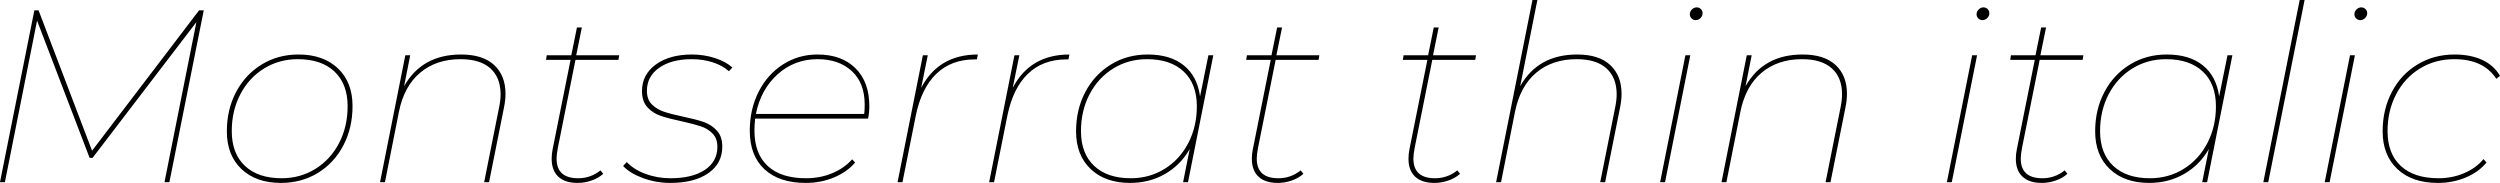 <svg xmlns="http://www.w3.org/2000/svg" viewBox="5.832 46.576 733.176 53.64"><path d="M64.22 49.60L65.59 49.60L55.51 100L54.07 100L63.43 53.06L32.98 92.87L32.11 92.87L16.70 52.62L7.27 100L5.83 100L15.91 49.60L17.14 49.60L32.83 90.78L64.22 49.60ZM88.20 100.22Q80.93 100.22 76.64 96.15Q72.36 92.08 72.36 85.10L72.36 85.10Q72.36 78.69 75.06 73.58Q77.76 68.46 82.55 65.51Q87.34 62.56 93.38 62.56L93.38 62.56Q100.66 62.56 104.94 66.63Q109.22 70.70 109.22 77.68L109.22 77.68Q109.22 84.09 106.52 89.24Q103.82 94.38 99.04 97.30Q94.25 100.22 88.20 100.22L88.20 100.22ZM88.42 98.85Q93.89 98.85 98.32 96.11Q102.74 93.38 105.26 88.55Q107.78 83.73 107.78 77.75L107.78 77.75Q107.78 71.20 103.93 67.56Q100.08 63.93 93.17 63.93L93.17 63.93Q87.70 63.93 83.27 66.66Q78.84 69.40 76.32 74.22Q73.80 79.05 73.80 85.02L73.80 85.02Q73.80 91.58 77.65 95.21Q81.50 98.85 88.42 98.85L88.42 98.85ZM141.05 62.56Q147.46 62.56 150.77 65.66Q154.08 68.75 154.08 74.08L154.08 74.08Q154.08 75.95 153.65 78.04L153.65 78.04L149.26 100L147.82 100L152.21 78.04Q152.64 75.95 152.64 74.22L152.64 74.22Q152.64 69.33 149.65 66.63Q146.66 63.93 140.90 63.93L140.90 63.93Q133.78 63.93 129.06 67.89Q124.34 71.85 122.83 79.34L122.83 79.34L118.73 100L117.29 100L124.70 62.78L126.14 62.78L124.34 71.85Q129.60 62.56 141.05 62.56L141.05 62.56ZM174.60 64.14L169.42 89.99Q169.06 91.94 169.06 93.09L169.06 93.09Q169.06 98.85 175.39 98.85L175.39 98.85Q179.06 98.85 181.94 96.54L181.94 96.54L182.74 97.55Q181.30 98.85 179.28 99.53Q177.26 100.22 175.25 100.22L175.25 100.22Q171.50 100.22 169.56 98.38Q167.62 96.54 167.62 93.16L167.62 93.16Q167.62 91.72 167.90 90.35L167.90 90.35L173.16 64.14L165.96 64.14L166.18 62.78L173.38 62.78L175.03 54.64L176.47 54.64L174.82 62.78L187.42 62.78L187.20 64.14L174.60 64.14ZM202.39 100.22Q198.22 100.22 194.40 98.81Q190.58 97.41 188.57 95.25L188.57 95.25L189.65 94.10Q191.74 96.33 195.19 97.59Q198.65 98.85 202.46 98.85L202.46 98.85Q208.87 98.85 212.54 96.40Q216.22 93.95 216.22 89.63L216.22 89.63Q216.22 87.18 214.81 85.74Q213.41 84.30 211.36 83.62Q209.30 82.94 205.70 82.14L205.70 82.14Q201.96 81.35 199.62 80.56Q197.28 79.77 195.70 78.04Q194.11 76.31 194.11 73.29L194.11 73.29Q194.11 68.46 198.14 65.51Q202.18 62.56 208.80 62.56L208.80 62.56Q212.26 62.56 215.50 63.60Q218.74 64.65 220.61 66.38L220.61 66.38L219.60 67.46Q217.66 65.73 214.78 64.83Q211.90 63.93 208.73 63.93L208.73 63.93Q202.75 63.93 199.15 66.45Q195.55 68.97 195.55 73.22L195.55 73.22Q195.55 75.74 196.99 77.18Q198.43 78.62 200.56 79.34Q202.68 80.06 206.14 80.78L206.14 80.78Q209.95 81.57 212.22 82.36Q214.49 83.15 216.07 84.88Q217.66 86.61 217.66 89.56L217.66 89.56Q217.66 94.53 213.55 97.37Q209.45 100.22 202.39 100.22L202.39 100.22ZM260.42 81.35L227.30 81.35Q227.09 83.08 227.09 84.88L227.09 84.88Q227.09 91.65 230.98 95.25Q234.86 98.85 242.21 98.85L242.21 98.85Q246.38 98.85 249.91 97.37Q253.44 95.90 255.74 93.30L255.74 93.30L256.61 94.24Q254.30 96.98 250.45 98.60Q246.60 100.22 242.14 100.22L242.14 100.22Q234.36 100.22 230.04 96.22Q225.72 92.22 225.72 84.88L225.72 84.88Q225.72 78.62 228.31 73.50Q230.90 68.39 235.44 65.48Q239.98 62.56 245.59 62.56L245.59 62.56Q252.65 62.56 256.72 66.59Q260.78 70.62 260.78 77.68L260.78 77.68Q260.78 79.55 260.42 81.35L260.42 81.35ZM245.59 63.93Q238.82 63.93 233.89 68.36Q228.96 72.78 227.52 79.98L227.52 79.98L259.27 79.98Q259.42 79.05 259.42 77.25L259.42 77.25Q259.42 70.91 255.64 67.42Q251.86 63.93 245.59 63.93L245.59 63.93ZM275.98 72.35Q281.09 62.56 292.61 62.56L292.61 62.56L292.32 64.00L291.67 64.00Q284.83 64.00 280.44 68.21Q276.05 72.42 274.39 80.56L274.39 80.56L270.50 100L269.06 100L276.48 62.78L277.92 62.78L275.98 72.35ZM302.83 72.35Q307.94 62.56 319.46 62.56L319.46 62.56L319.18 64.00L318.53 64.00Q311.69 64.00 307.30 68.21Q302.90 72.42 301.25 80.56L301.25 80.56L297.36 100L295.92 100L303.34 62.78L304.78 62.78L302.83 72.35ZM360.22 62.78L361.66 62.78L354.24 100L352.80 100L354.74 90.28Q352.08 94.96 347.51 97.59Q342.94 100.22 337.25 100.22L337.25 100.22Q329.98 100.22 325.69 96.15Q321.41 92.08 321.41 85.10L321.41 85.10Q321.41 78.69 324.11 73.58Q326.81 68.46 331.60 65.51Q336.38 62.56 342.43 62.56L342.43 62.56Q349.06 62.56 353.02 65.76Q356.98 68.97 357.77 74.87L357.77 74.87L360.22 62.78ZM337.46 98.85Q342.94 98.85 347.36 96.11Q351.79 93.38 354.31 88.55Q356.83 83.73 356.83 77.75L356.83 77.75Q356.83 71.20 352.98 67.56Q349.13 63.93 342.22 63.93L342.22 63.93Q336.74 63.93 332.32 66.66Q327.89 69.40 325.37 74.22Q322.85 79.05 322.85 85.02L322.85 85.02Q322.85 91.58 326.70 95.21Q330.55 98.85 337.46 98.85L337.46 98.85ZM379.94 64.14L374.76 89.99Q374.40 91.94 374.40 93.09L374.40 93.09Q374.40 98.85 380.74 98.85L380.74 98.85Q384.41 98.85 387.29 96.54L387.29 96.54L388.08 97.55Q386.64 98.85 384.62 99.53Q382.61 100.22 380.59 100.22L380.59 100.22Q376.85 100.22 374.90 98.38Q372.96 96.54 372.96 93.16L372.96 93.16Q372.96 91.72 373.25 90.35L373.25 90.35L378.50 64.14L371.30 64.14L371.52 62.78L378.72 62.78L380.38 54.64L381.82 54.64L380.16 62.78L392.76 62.78L392.54 64.14L379.94 64.14ZM425.88 64.14L420.70 89.99Q420.34 91.94 420.34 93.09L420.34 93.09Q420.34 98.85 426.67 98.85L426.67 98.85Q430.34 98.85 433.22 96.54L433.22 96.54L434.02 97.55Q432.58 98.85 430.56 99.53Q428.54 100.22 426.53 100.22L426.53 100.22Q422.78 100.22 420.84 98.38Q418.90 96.54 418.90 93.16L418.90 93.16Q418.90 91.72 419.18 90.35L419.18 90.35L424.44 64.14L417.24 64.14L417.46 62.78L424.66 62.78L426.31 54.64L427.75 54.64L426.10 62.78L438.70 62.78L438.48 64.14L425.88 64.14ZM468.36 62.56Q474.77 62.56 478.08 65.66Q481.39 68.75 481.39 74.08L481.39 74.08Q481.39 75.95 480.96 78.04L480.96 78.04L476.57 100L475.13 100L479.52 78.04Q479.95 75.95 479.95 74.22L479.95 74.22Q479.95 69.33 476.96 66.63Q473.98 63.93 468.22 63.93L468.22 63.93Q461.09 63.93 456.37 67.89Q451.66 71.85 450.14 79.34L450.14 79.34L446.04 100L444.60 100L455.26 46.58L456.70 46.58L451.66 71.85Q456.91 62.56 468.36 62.56L468.36 62.56ZM492.70 100L500.11 62.78L501.55 62.78L494.14 100L492.70 100ZM503.14 52.48Q502.42 52.48 501.91 51.98Q501.41 51.47 501.41 50.75L501.41 50.75Q501.41 49.96 502.02 49.35Q502.63 48.74 503.42 48.74L503.42 48.74Q504.14 48.74 504.65 49.24Q505.15 49.74 505.15 50.46L505.15 50.46Q505.15 51.26 504.54 51.87Q503.93 52.48 503.14 52.48L503.14 52.48ZM534.46 62.56Q540.86 62.56 544.18 65.66Q547.49 68.75 547.49 74.08L547.49 74.08Q547.49 75.95 547.06 78.04L547.06 78.04L542.66 100L541.22 100L545.62 78.04Q546.05 75.95 546.05 74.22L546.05 74.22Q546.05 69.33 543.06 66.63Q540.07 63.93 534.31 63.93L534.31 63.93Q527.18 63.93 522.47 67.89Q517.75 71.85 516.24 79.34L516.24 79.34L512.14 100L510.70 100L518.11 62.78L519.55 62.78L517.75 71.85Q523.01 62.56 534.46 62.56L534.46 62.56ZM576.79 100L584.21 62.78L585.65 62.78L578.23 100L576.79 100ZM587.23 52.48Q586.51 52.48 586.01 51.98Q585.50 51.47 585.50 50.75L585.50 50.75Q585.50 49.96 586.12 49.35Q586.73 48.74 587.52 48.74L587.52 48.74Q588.24 48.74 588.74 49.24Q589.25 49.74 589.25 50.46L589.25 50.46Q589.25 51.26 588.64 51.87Q588.02 52.48 587.23 52.48L587.23 52.48ZM604.01 64.14L598.82 89.99Q598.46 91.94 598.46 93.09L598.46 93.09Q598.46 98.85 604.80 98.85L604.80 98.85Q608.47 98.85 611.35 96.54L611.35 96.54L612.14 97.55Q610.70 98.85 608.69 99.53Q606.67 100.22 604.66 100.22L604.66 100.22Q600.91 100.22 598.97 98.38Q597.02 96.54 597.02 93.16L597.02 93.16Q597.02 91.72 597.31 90.35L597.31 90.35L602.57 64.14L595.37 64.14L595.58 62.78L602.78 62.78L604.44 54.64L605.88 54.64L604.22 62.78L616.82 62.78L616.61 64.14L604.01 64.14ZM659.09 62.78L660.53 62.78L653.11 100L651.67 100L653.62 90.28Q650.95 94.96 646.38 97.59Q641.81 100.22 636.12 100.22L636.12 100.22Q628.85 100.22 624.56 96.15Q620.28 92.08 620.28 85.10L620.28 85.10Q620.28 78.69 622.98 73.58Q625.68 68.46 630.47 65.51Q635.26 62.56 641.30 62.56L641.30 62.56Q647.93 62.56 651.89 65.76Q655.85 68.97 656.64 74.87L656.64 74.87L659.09 62.78ZM636.34 98.85Q641.81 98.85 646.24 96.11Q650.66 93.38 653.18 88.55Q655.70 83.73 655.70 77.75L655.70 77.75Q655.70 71.20 651.85 67.56Q648.00 63.93 641.09 63.93L641.09 63.93Q635.62 63.93 631.19 66.66Q626.76 69.40 624.24 74.22Q621.72 79.05 621.72 85.02L621.72 85.02Q621.72 91.58 625.57 95.21Q629.42 98.85 636.34 98.85L636.34 98.85ZM669.60 100L680.26 46.58L681.70 46.58L671.04 100L669.60 100ZM687.60 100L695.02 62.78L696.46 62.78L689.04 100L687.60 100ZM698.04 52.48Q697.32 52.48 696.82 51.98Q696.31 51.47 696.31 50.75L696.31 50.75Q696.31 49.96 696.92 49.35Q697.54 48.74 698.33 48.74L698.33 48.74Q699.05 48.74 699.55 49.24Q700.06 49.74 700.06 50.46L700.06 50.46Q700.06 51.26 699.44 51.87Q698.83 52.48 698.04 52.48L698.04 52.48ZM720.79 100.22Q713.23 100.22 708.91 96.15Q704.59 92.08 704.59 85.10L704.59 85.10Q704.59 78.69 707.29 73.54Q709.99 68.39 714.82 65.48Q719.64 62.56 725.69 62.56L725.69 62.56Q730.37 62.56 733.79 64.14Q737.21 65.73 739.01 68.82L739.01 68.82L737.93 69.69Q734.18 63.93 725.62 63.93L725.62 63.93Q720.00 63.93 715.54 66.66Q711.07 69.40 708.55 74.22Q706.03 79.05 706.03 85.02L706.03 85.02Q706.03 91.65 709.92 95.25Q713.81 98.85 721.01 98.85L721.01 98.85Q724.97 98.85 728.46 97.37Q731.95 95.90 734.18 93.23L734.18 93.23L735.05 94.24Q732.74 97.05 728.96 98.63Q725.18 100.22 720.79 100.22L720.79 100.22Z"/></svg>